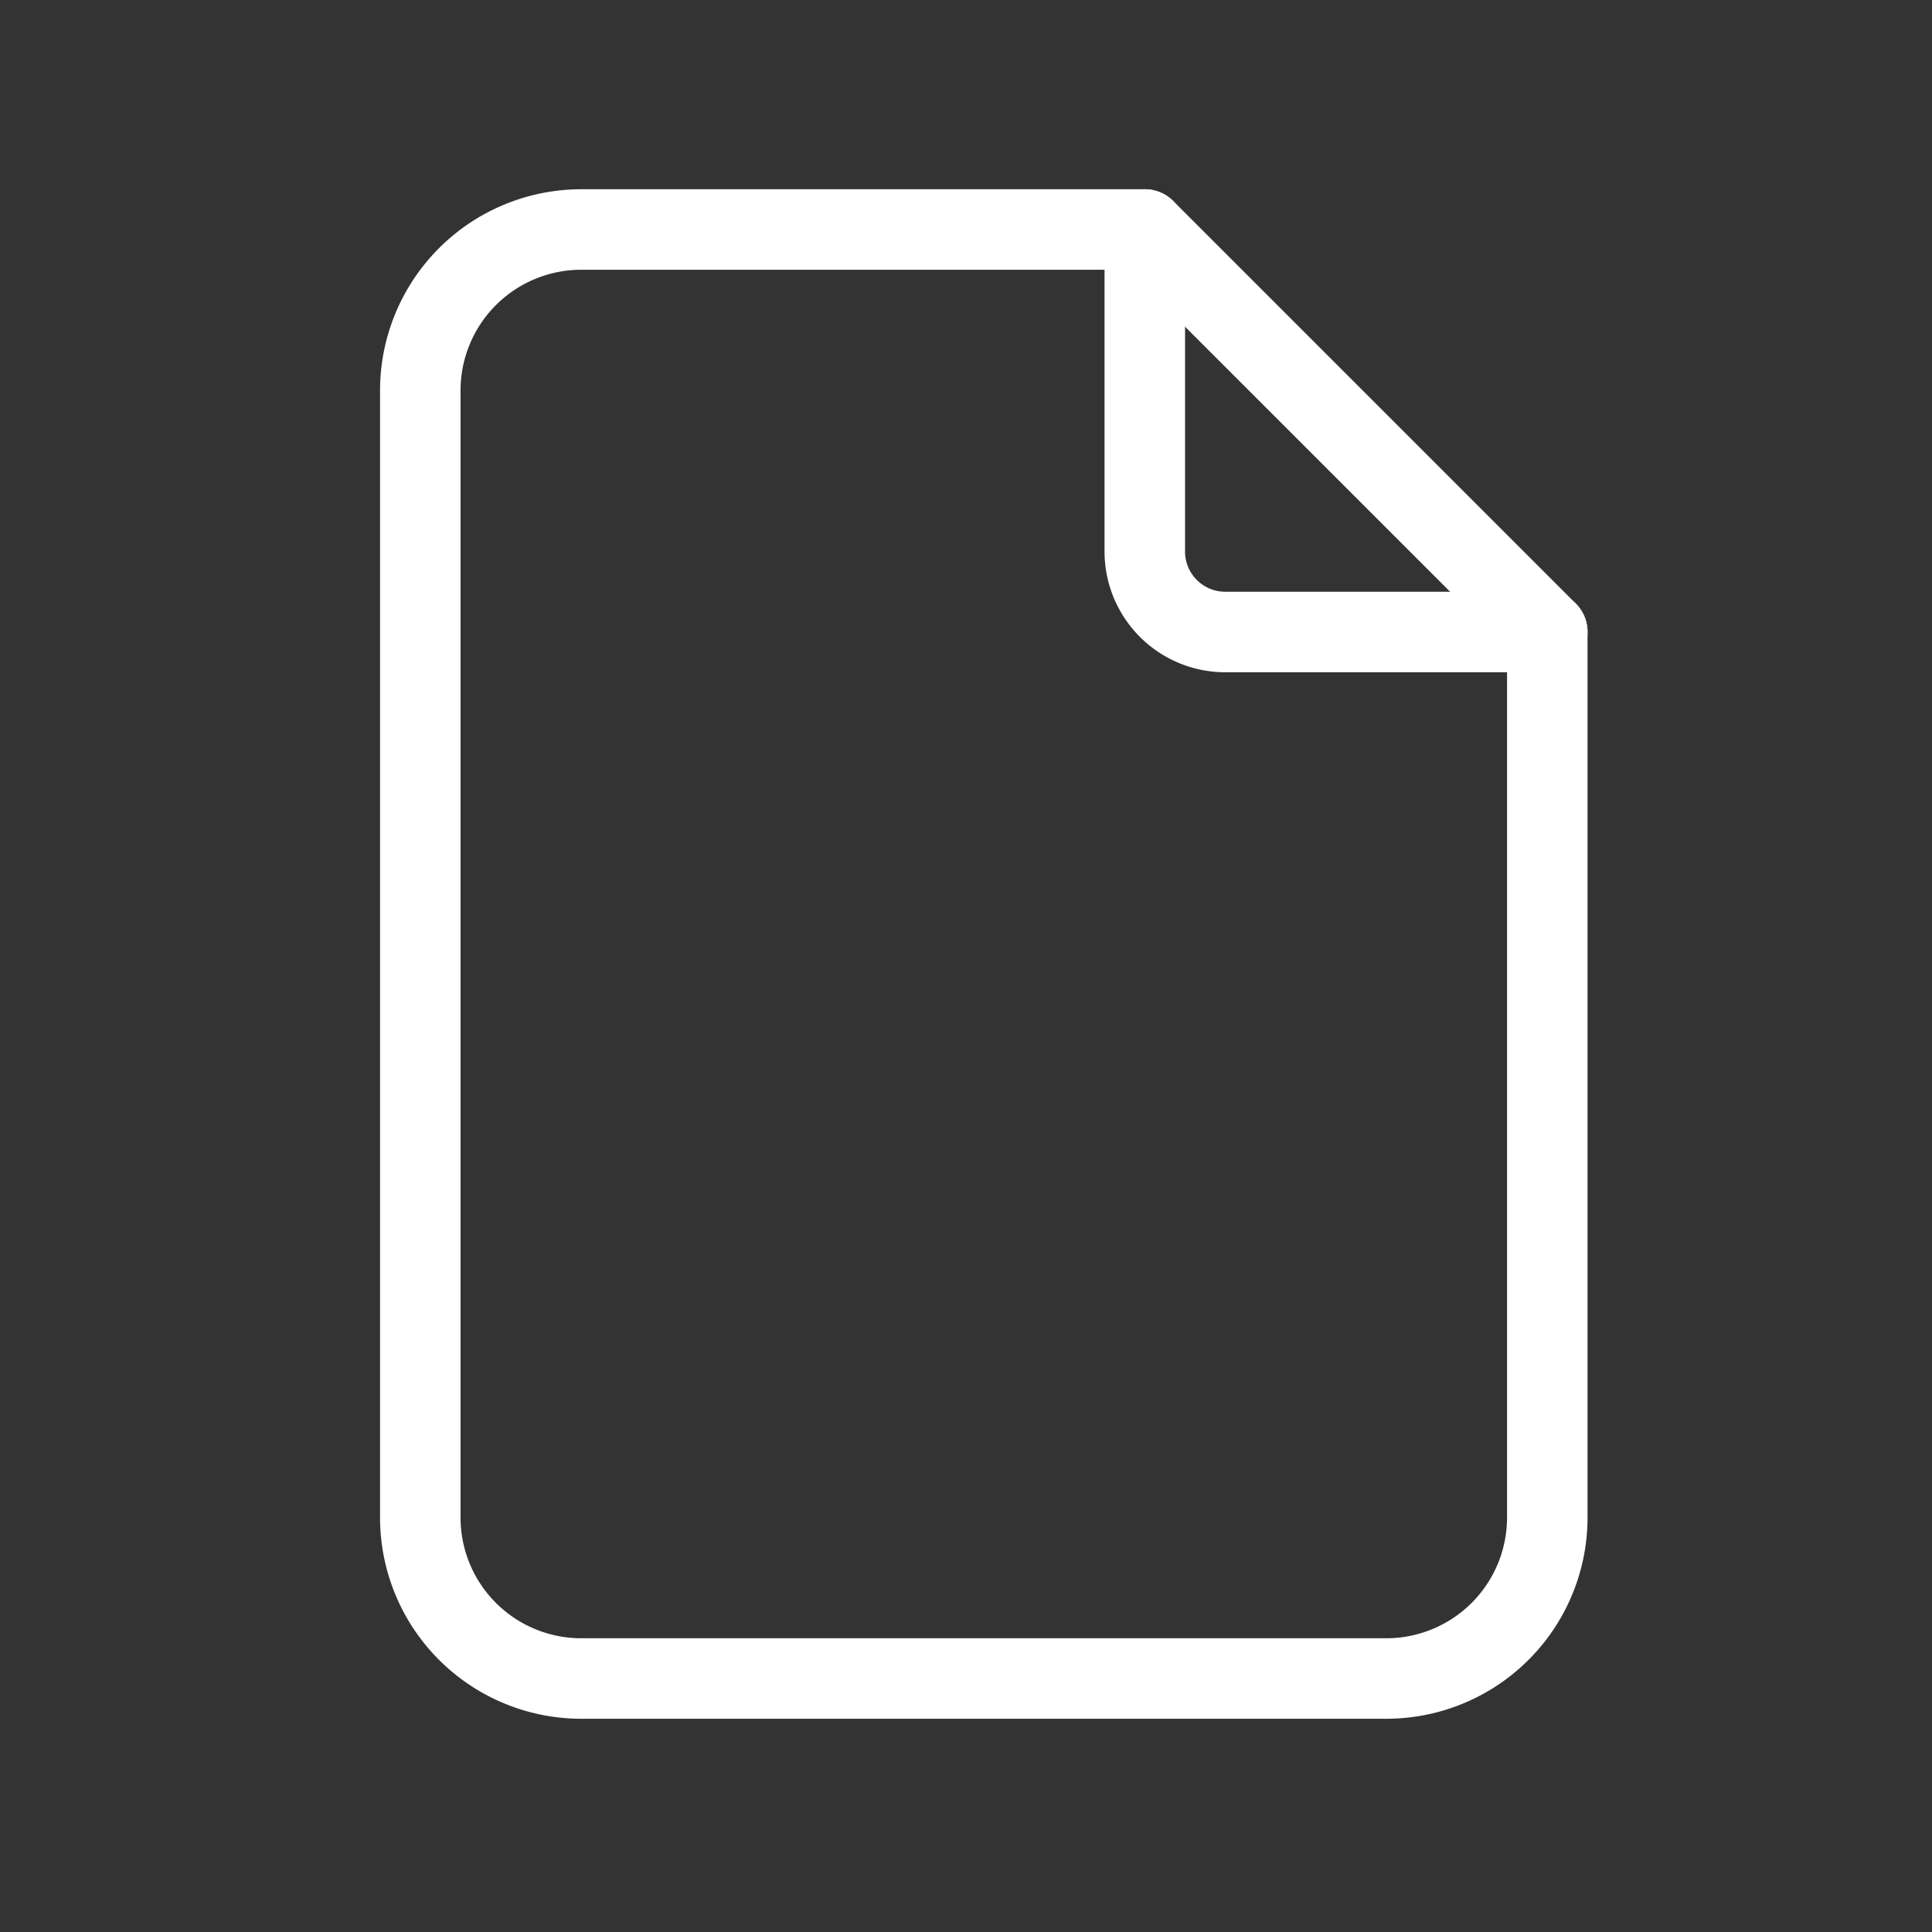 <?xml version="1.0" encoding="UTF-8" standalone="no"?>
<svg
   xmlns:dc="http://purl.org/dc/elements/1.1/"
   xmlns:cc="http://creativecommons.org/ns#"
   xmlns:rdf="http://www.w3.org/1999/02/22-rdf-syntax-ns#"
   xmlns:svg="http://www.w3.org/2000/svg"
   xmlns="http://www.w3.org/2000/svg"
   xmlns:sodipodi="http://sodipodi.sourceforge.net/DTD/sodipodi-0.dtd"
   xmlns:inkscape="http://www.inkscape.org/namespaces/inkscape"
   class="icon icon-tabler icon-tabler-file"
   width="24"
   height="24"
   viewBox="0 0 24 24"
   stroke-width="1"
   stroke="currentColor"
   fill="none"
   stroke-linecap="round"
   stroke-linejoin="round"
   id="svg2"
   version="1.1"
   inkscape:version="0.91 r13725"
   sodipodi:docname="file.svg">
  <rect x="0" y="0" width="24" height="24" fill="#333333" stroke="none"/>
  <defs
     id="defs12" />
  <sodipodi:namedview
     pagecolor="#ffffff"
     bordercolor="#666666"
     borderopacity="1"
     objecttolerance="10"
     gridtolerance="10"
     guidetolerance="10"
     inkscape:pageopacity="0"
     inkscape:pageshadow="2"
     inkscape:window-width="1362"
     inkscape:window-height="711"
     id="namedview10"
     showgrid="false"
     inkscape:zoom="13.906433"
     inkscape:cx="1.1415551"
     inkscape:cy="13.161427"
     inkscape:window-x="0"
     inkscape:window-y="55"
     inkscape:window-maximized="0"
     inkscape:current-layer="svg2" />
  <path
     inkscape:connector-curvature="0"
     d="m 14.221,2.851 0,4 a 1,1 0 0 0 1,1 l 4,0"
     id="path6"
     style="stroke:#ffffff;stroke-opacity:1" />
  <path
     inkscape:connector-curvature="0"
     d="m 17.221,20.851 -10,0 a 2,2 0 0 1 -2,-2 l 0,-14 a 2,2 0 0 1 2,-2 l 7,0 5,5 0,11 a 2,2 0 0 1 -2,2 z"
     id="path8"
     style="stroke:#ffffff;stroke-opacity:1" />
</svg>
